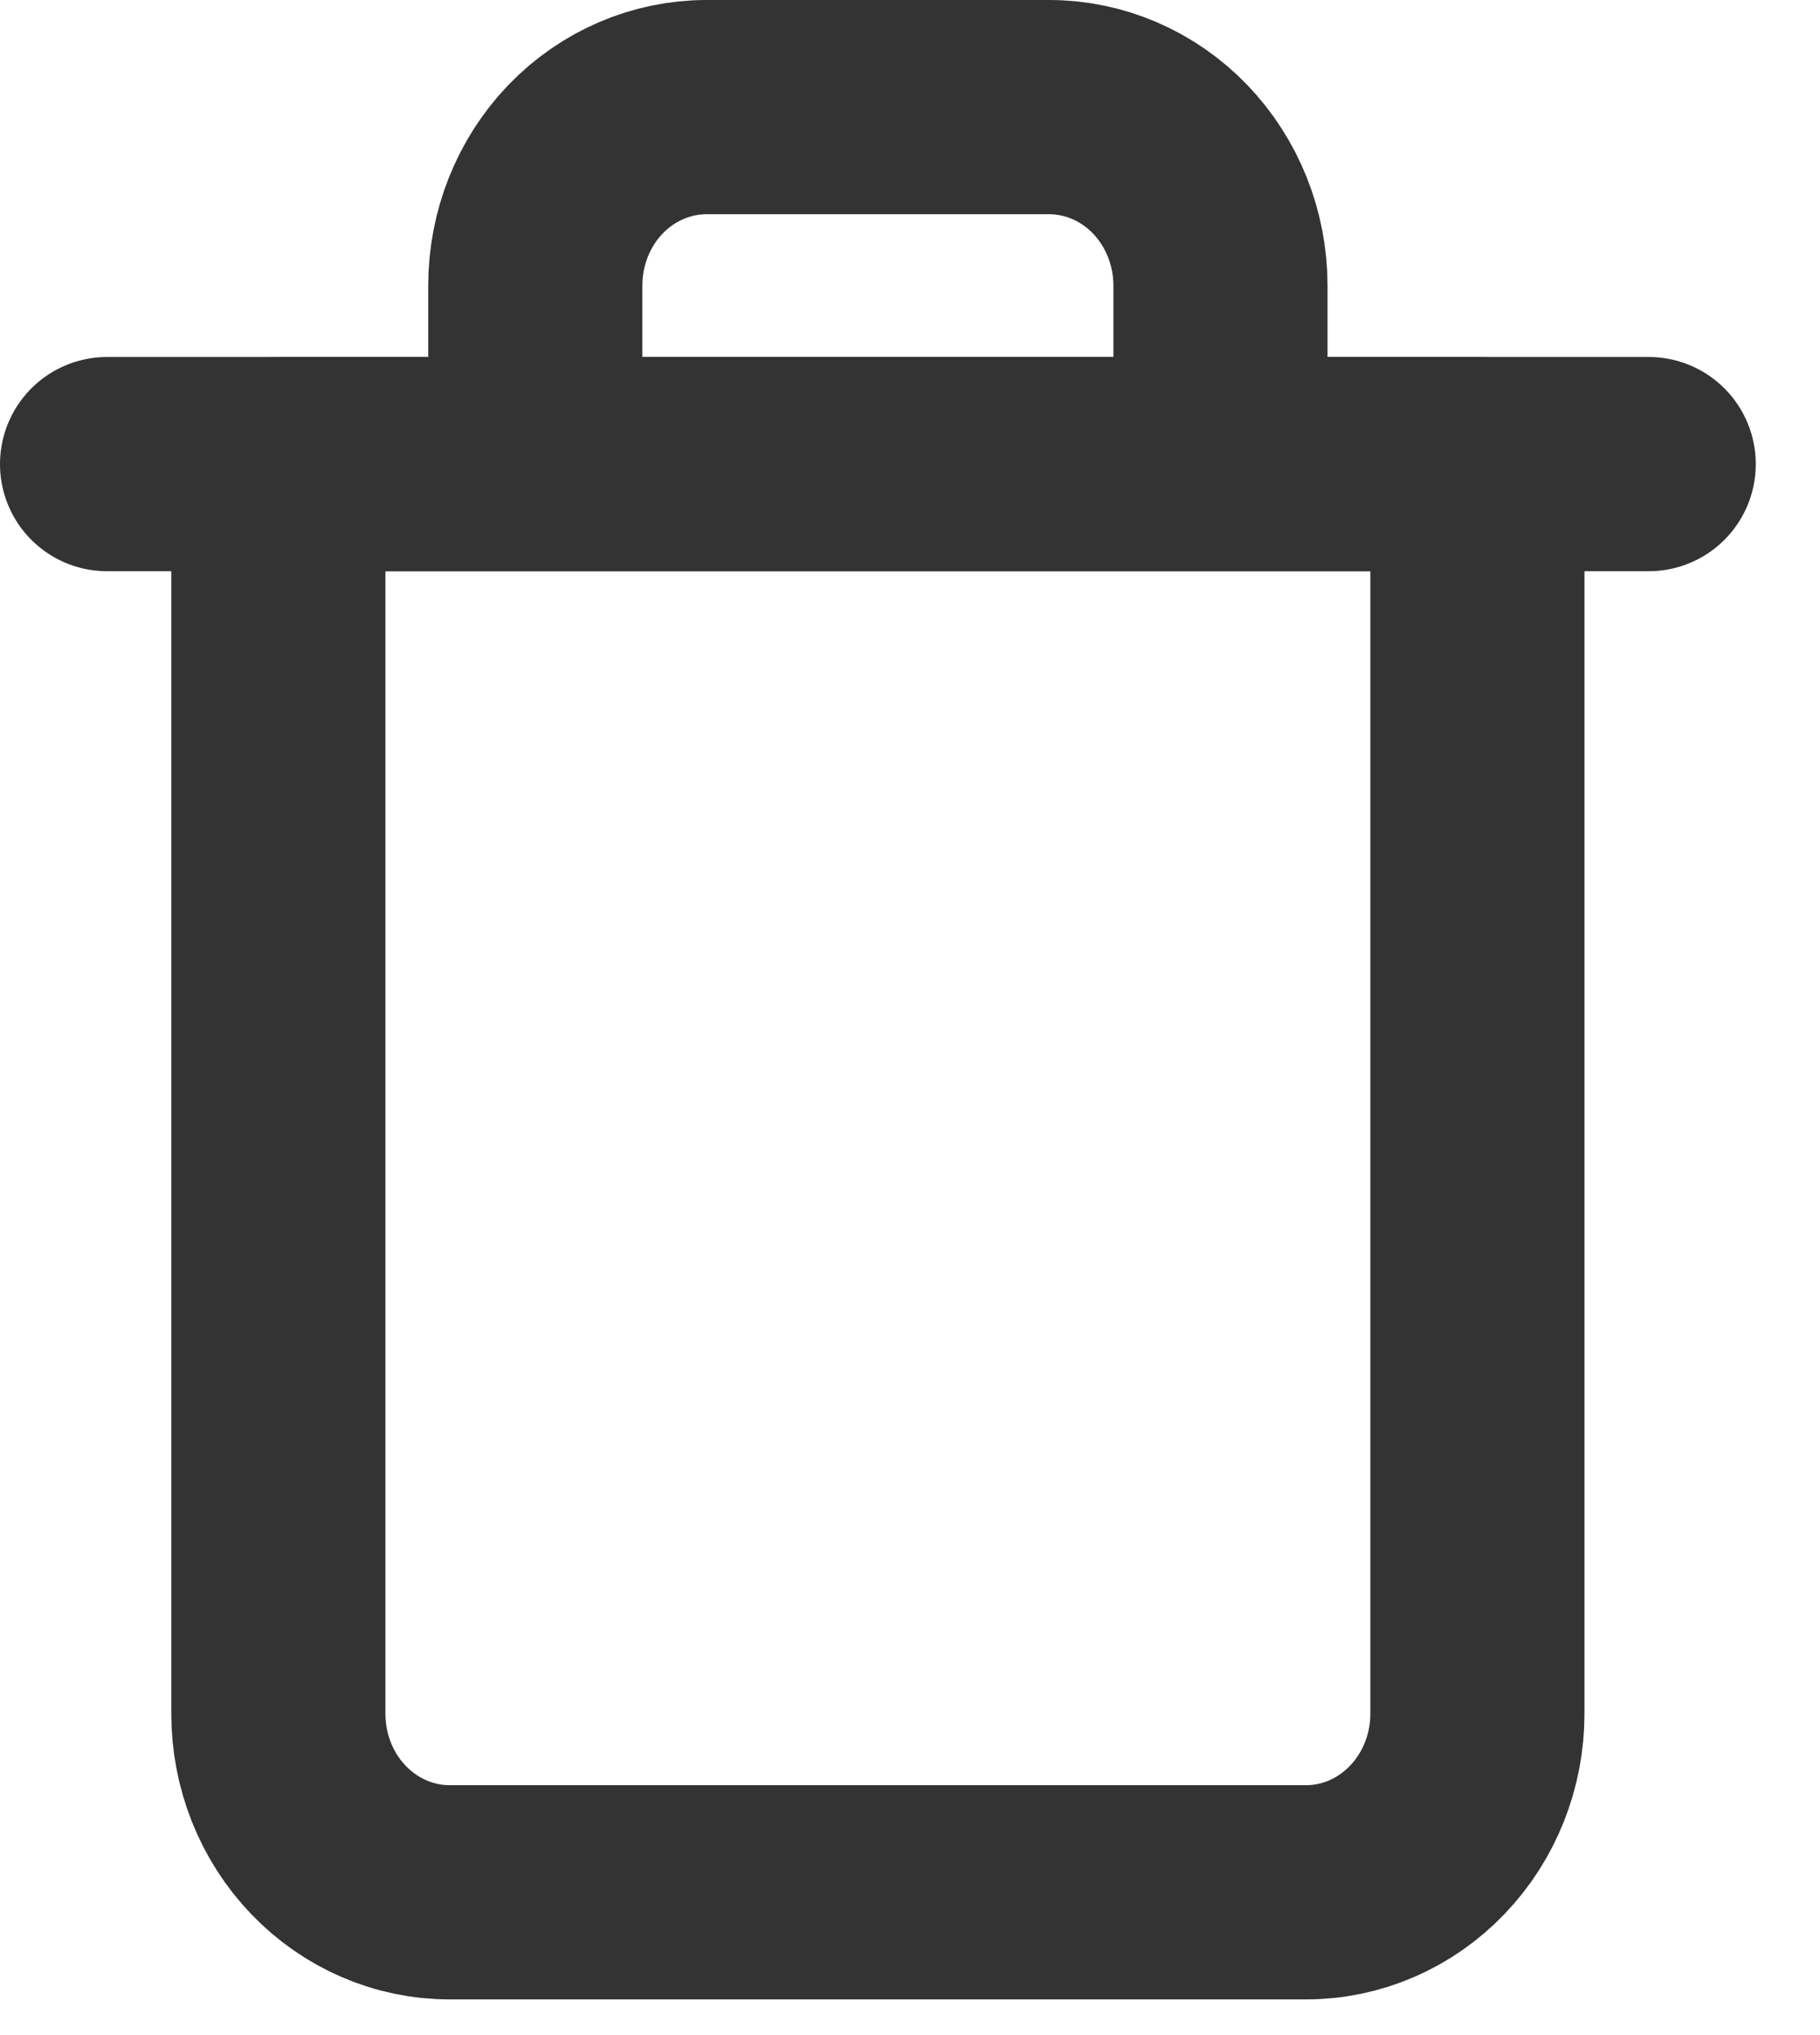 <svg width="17" height="19" viewBox="0 0 17 19" fill="none" xmlns="http://www.w3.org/2000/svg">
<path d="M1 4.333H2.6H15.4" stroke="#333333" stroke-width="2" stroke-linecap="round" stroke-linejoin="round"/>
<path d="M5 4.333V2.667C5 2.225 5.168 1.801 5.468 1.488C5.768 1.176 6.175 1 6.6 1H9.8C10.224 1 10.631 1.176 10.931 1.488C11.231 1.801 11.4 2.225 11.4 2.667V4.333M13.8 4.333V16C13.8 16.442 13.631 16.866 13.331 17.178C13.031 17.491 12.624 17.667 12.2 17.667H4.2C3.775 17.667 3.368 17.491 3.068 17.178C2.768 16.866 2.6 16.442 2.6 16V4.333H13.8Z" stroke="#333333" stroke-width="2" stroke-linecap="round" stroke-linejoin="round"/>
</svg>
